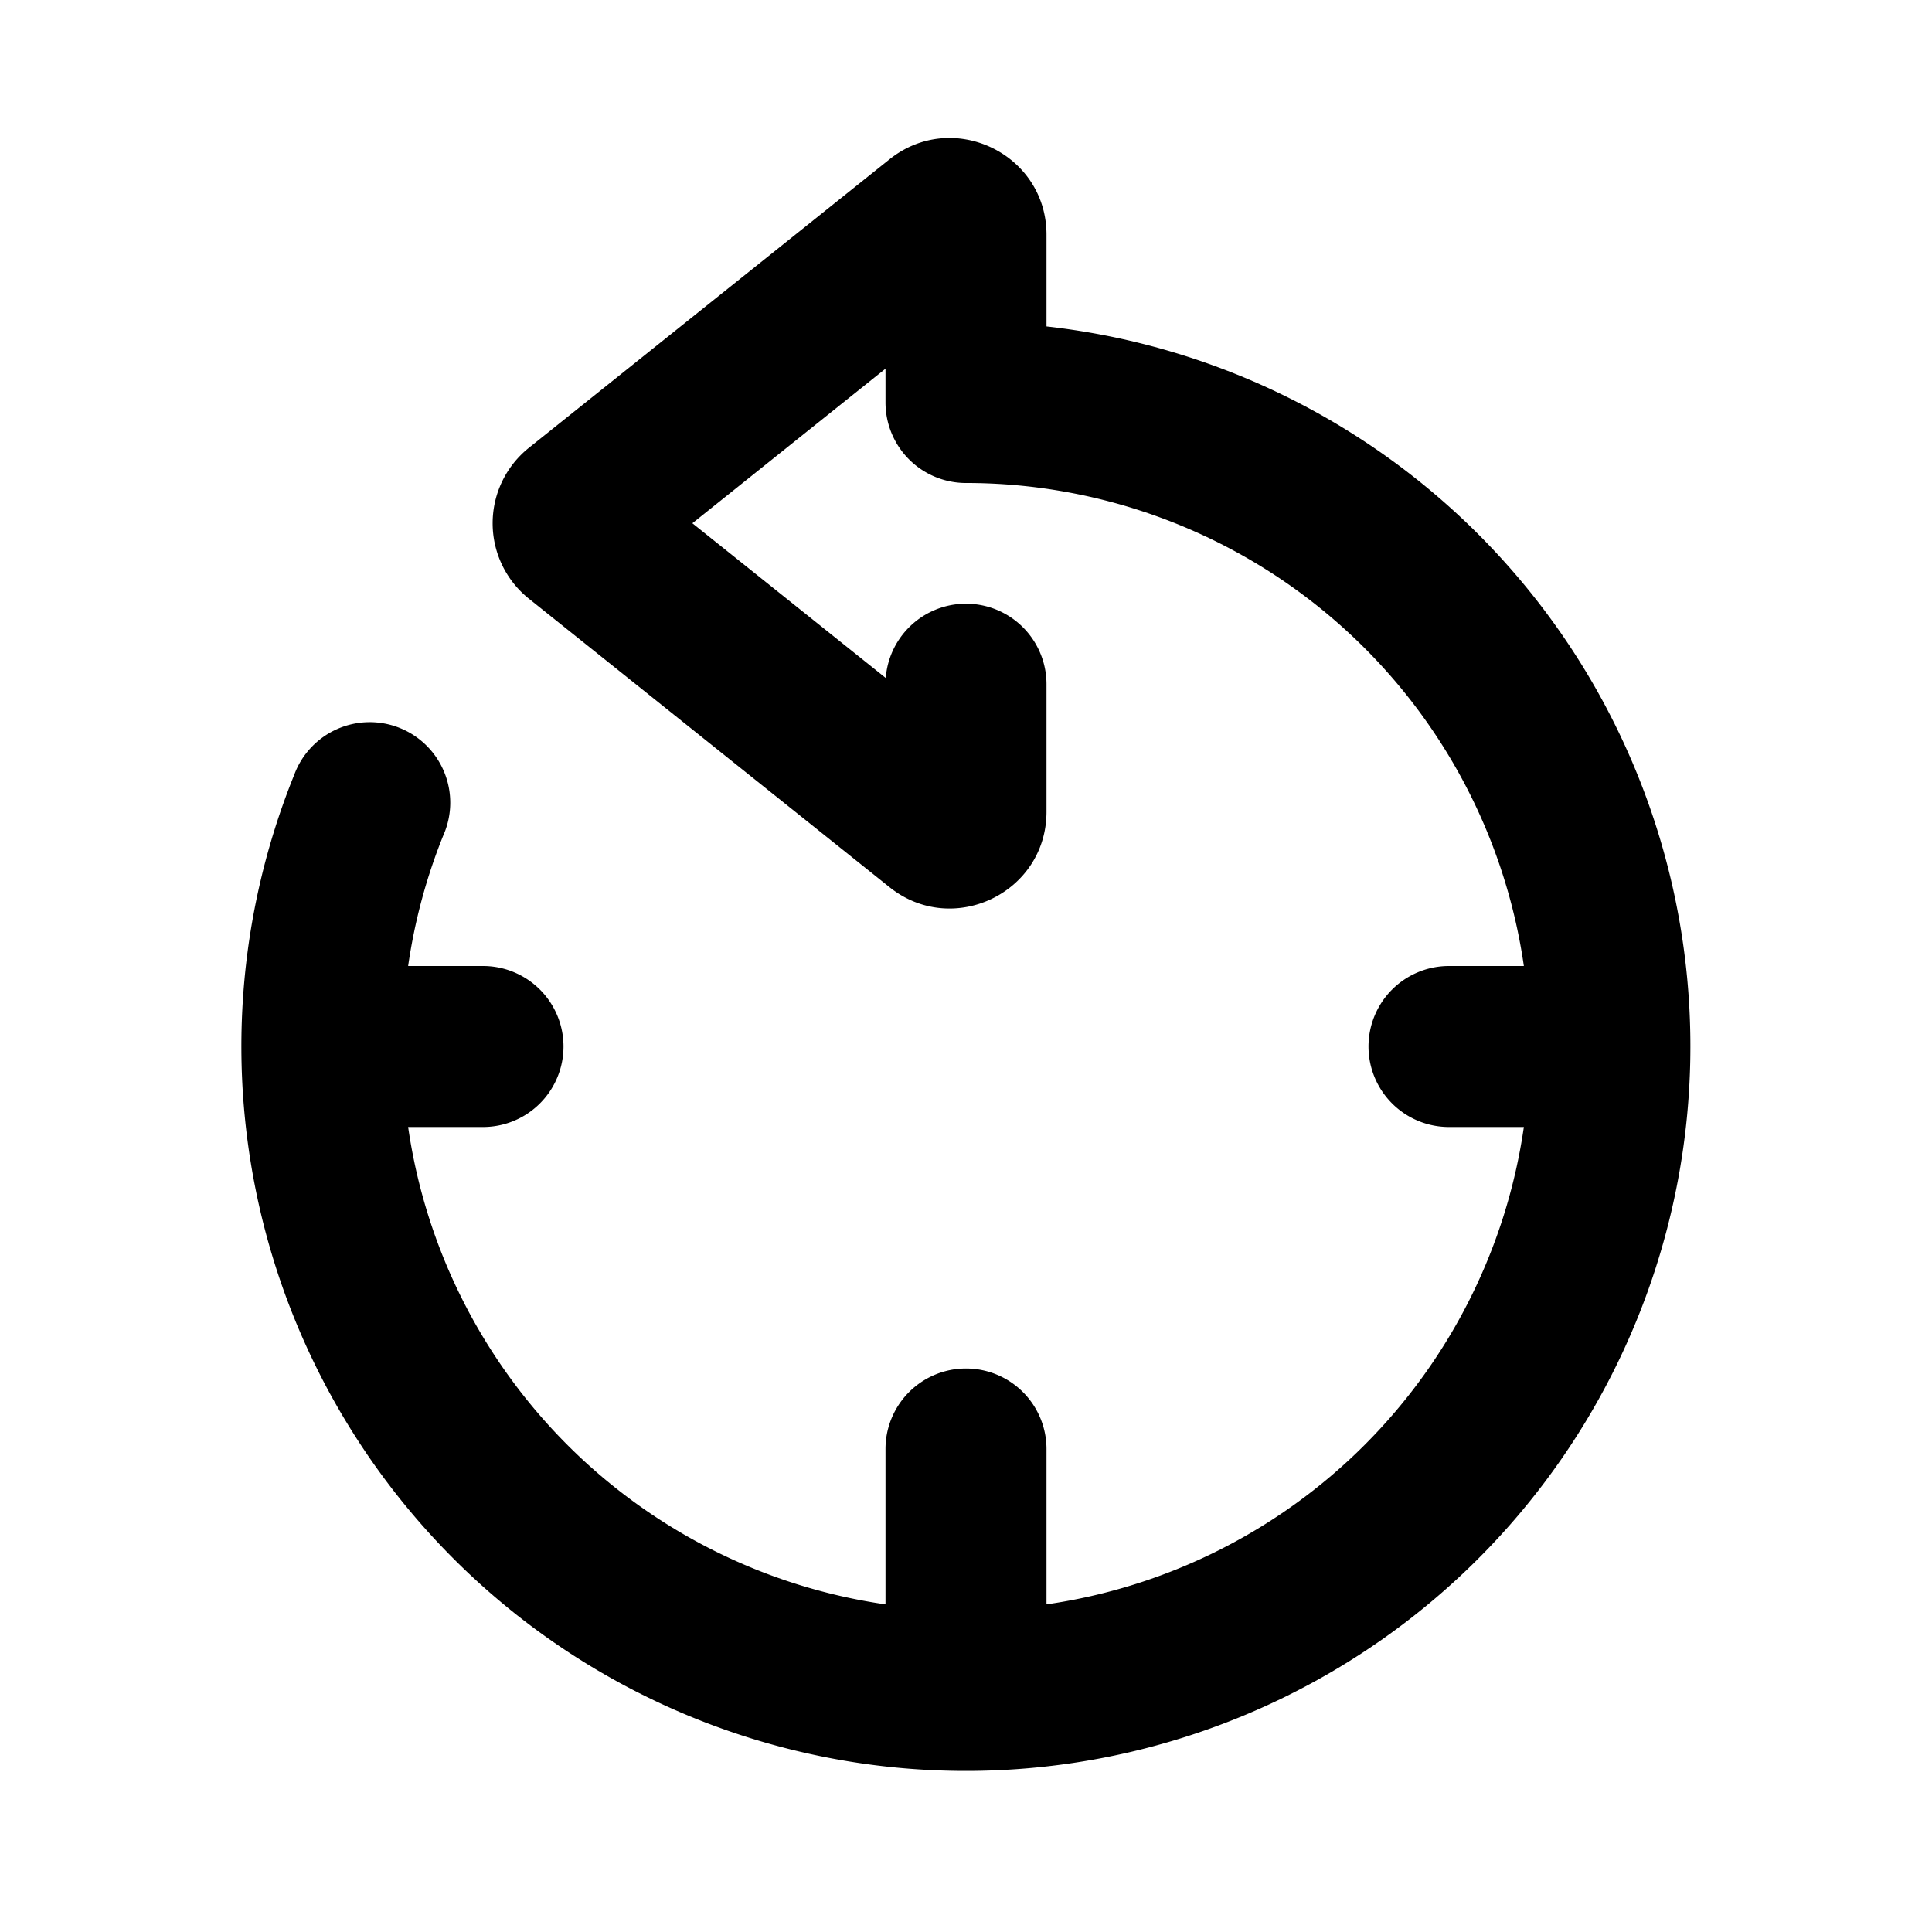 <svg xmlns="http://www.w3.org/2000/svg" width="24" height="24">
    <g fill="none">
        <path d="M24 0v24H0V0zM12.593 23.258l-.011.002-.071.035-.02.004-.014-.004-.071-.035c-.01-.004-.019-.001-.024.005l-.004.01-.017.428.005.02.01.013.104.074.015.004.012-.004.104-.074.012-.016.004-.017-.017-.427c-.002-.01-.009-.017-.017-.018m.265-.113-.013.002-.185.093-.01.01-.003.011.018.43.005.012.008.007.201.093c.012.004.023 0 .029-.008l.004-.014-.034-.614c-.003-.012-.01-.02-.02-.022m-.715.002a.023.023 0 0 0-.027.006l-.006.014-.034.614c0 .012.007.02.017.024l.015-.002.201-.093.01-.008.004-.011.017-.43-.003-.012-.01-.01z"/>
        <path fill="currentColor"
              d="M6.57 5.563a1.2 1.2 0 0 0 0 1.874l4.48 3.584c.786.628 1.95.07 1.95-.937V8.5a1 1 0 0 0-1.997-.078L8.601 6.5 11 4.58V5a1 1 0 0 0 1 1 7.001 7.001 0 0 1 6.93 6H18a1 1 0 1 0 0 2h.93A7.004 7.004 0 0 1 13 19.93V18a1 1 0 1 0-2 0v1.93A7.004 7.004 0 0 1 5.07 14H6a1 1 0 1 0 0-2h-.93c.082-.567.23-1.111.438-1.625a1 1 0 1 0-1.853-.75A9 9 0 1 0 13 4.055V2.916c0-1.006-1.164-1.565-1.95-.937z"/>
    </g>
</svg>